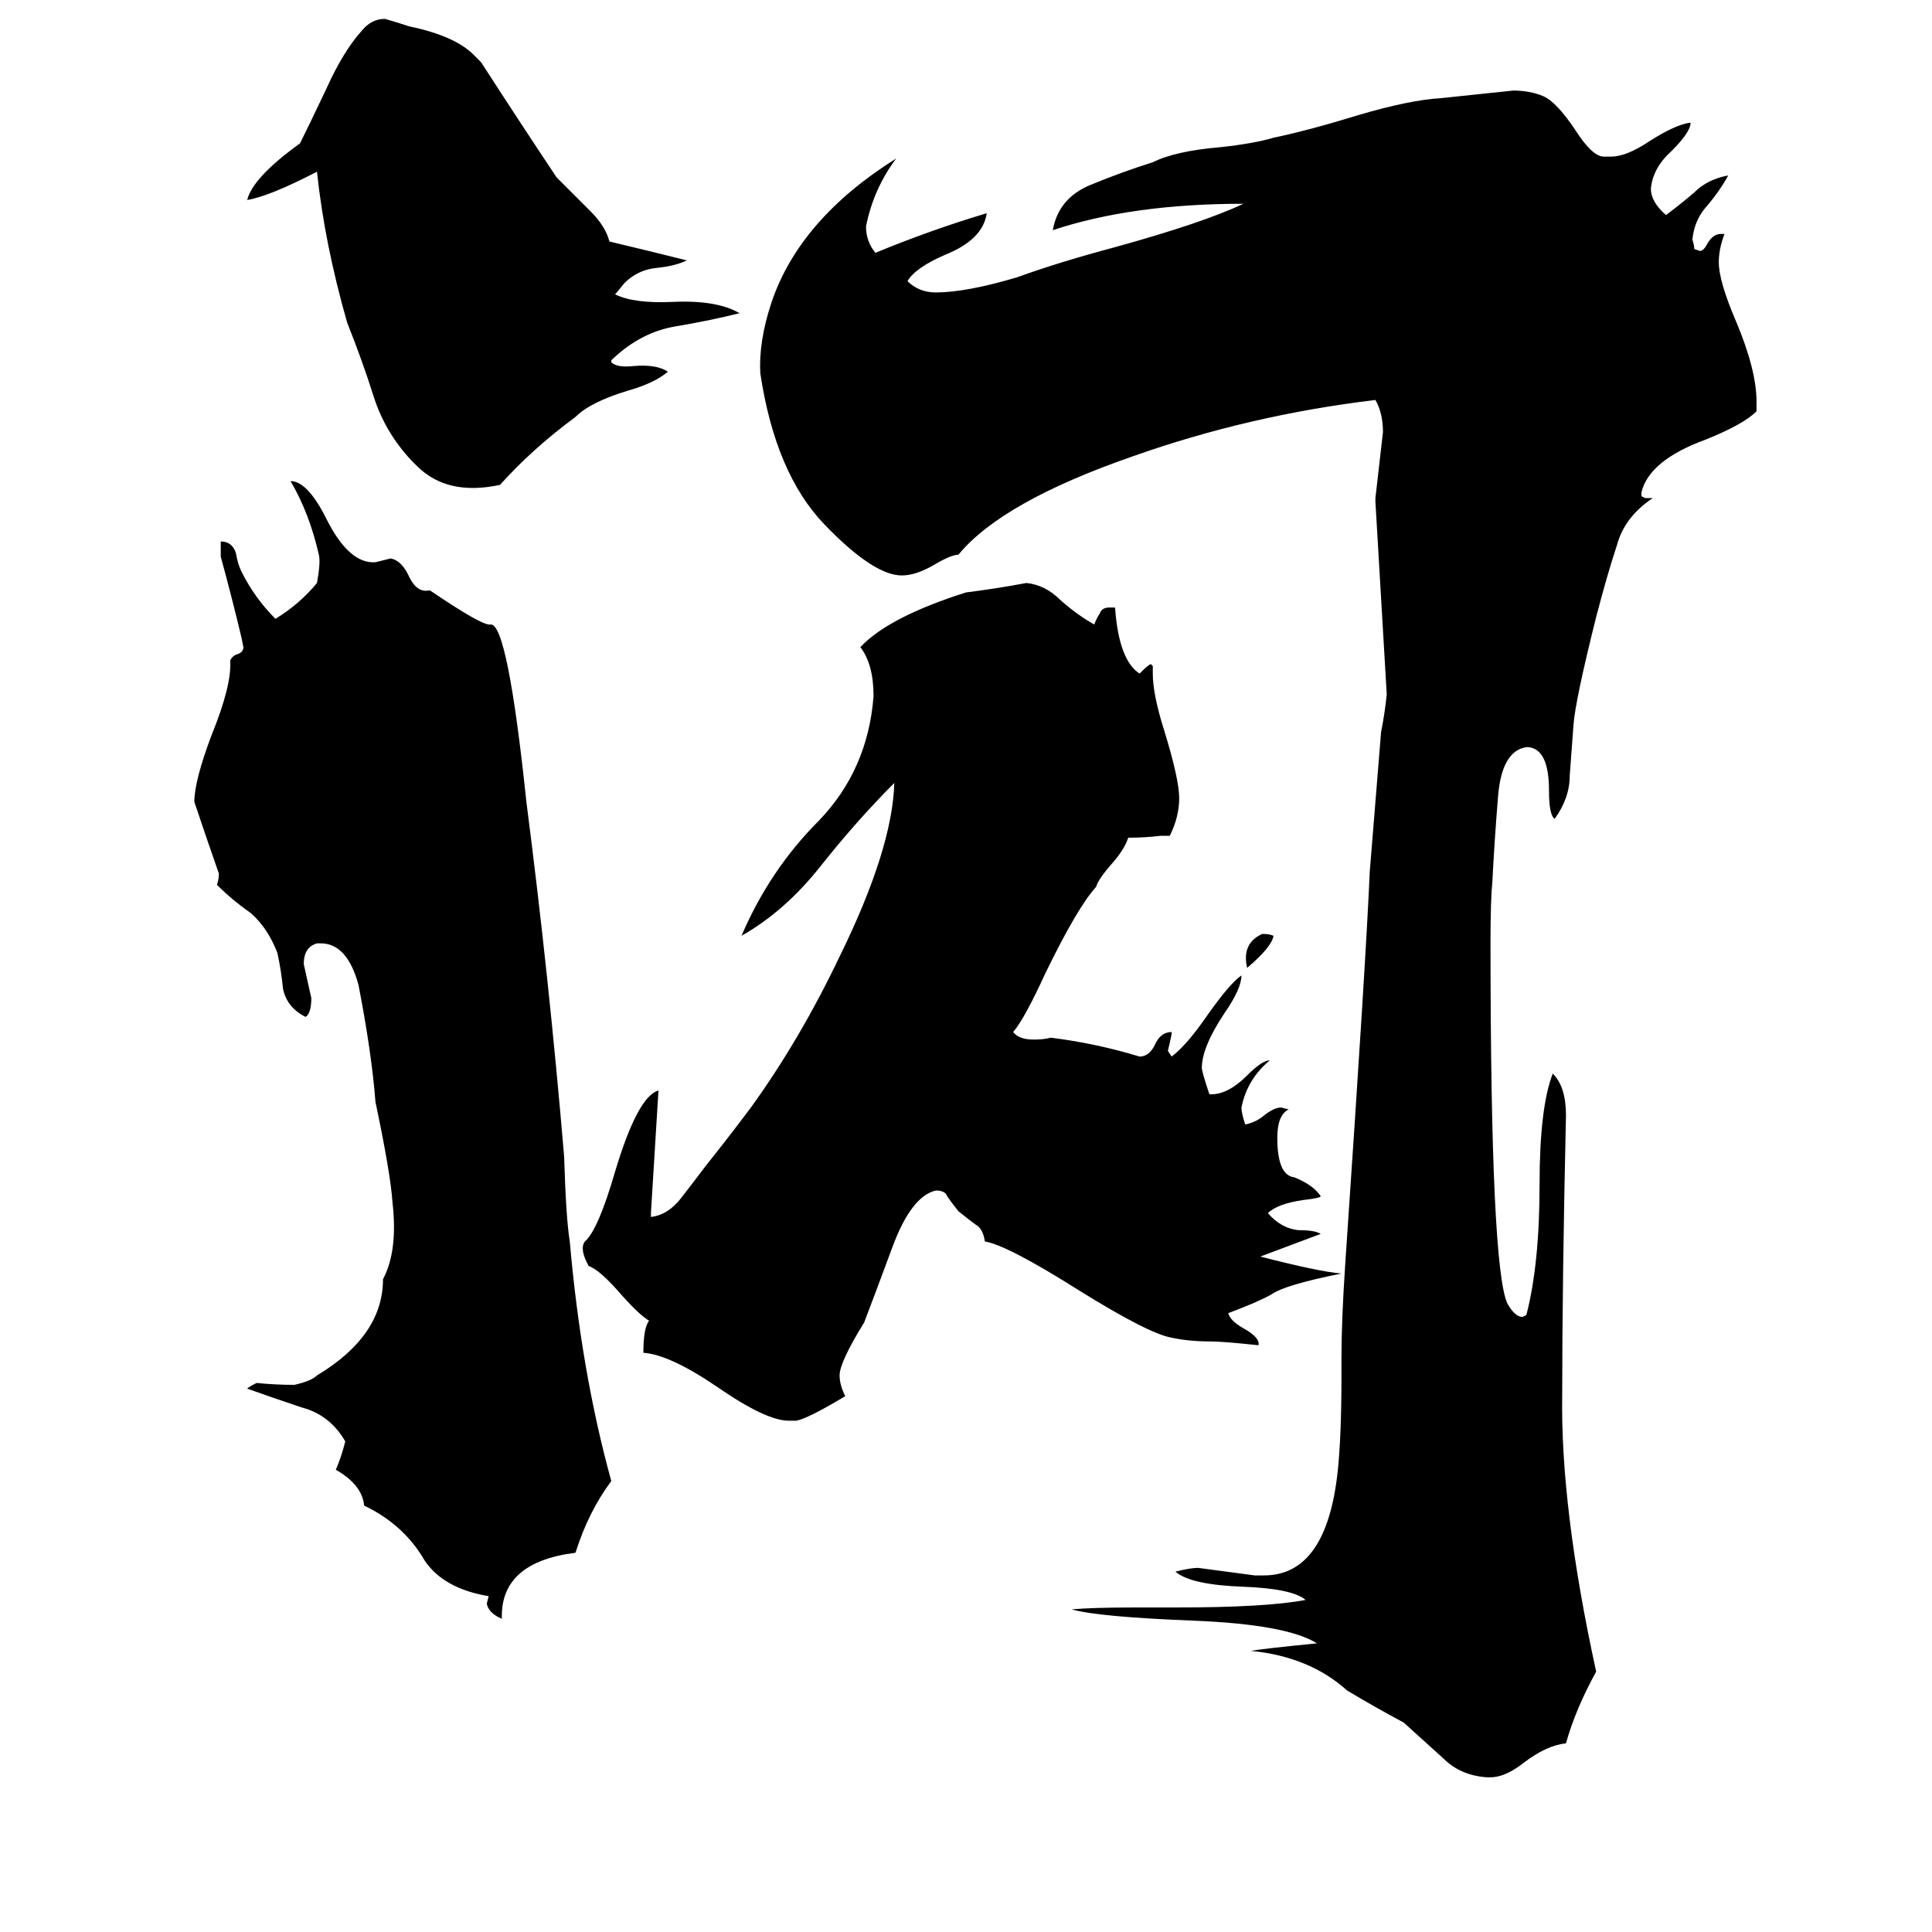 <svg xmlns="http://www.w3.org/2000/svg" viewBox="0 -800 1024 1024">
	<path fill="#000000" d="M324 -15Q312 1 305 23Q265 28 266 58Q259 55 258 50L259 46Q235 42 225 27Q214 8 193 -2Q192 -13 178 -21Q181 -28 183 -36Q175 -50 160 -54Q145 -59 131 -64Q132 -65 136 -67Q146 -66 156 -66Q165 -68 168 -71Q203 -92 203 -122Q211 -137 208 -163Q207 -178 199 -216Q197 -242 190 -278Q184 -300 170 -300H168Q161 -298 161 -289Q163 -280 165 -271Q165 -263 162 -261Q152 -266 150 -276Q149 -286 147 -295Q142 -308 133 -316Q123 -323 115 -331Q116 -334 116 -337Q109 -357 103 -375Q103 -386 112 -410Q123 -437 122 -450Q123 -452 125 -453Q129 -454 129 -457L128 -462Q123 -483 117 -505V-513Q123 -513 125 -507Q126 -501 128 -497Q135 -483 146 -472Q159 -480 168 -491Q170 -502 169 -506Q164 -528 154 -545Q163 -545 173 -525Q185 -501 199 -502Q203 -503 207 -504Q213 -503 217 -494Q221 -486 227 -487H228Q256 -468 260 -469Q269 -470 279 -375Q291 -282 299 -187Q300 -154 302 -142Q308 -73 324 -15ZM711 -125Q681 -119 674 -114Q667 -110 651 -104Q652 -100 659 -96Q668 -91 667 -87Q648 -89 642 -89Q630 -89 621 -91Q609 -93 572 -116Q534 -140 522 -142Q521 -149 517 -151Q513 -154 508 -158Q504 -163 502 -166Q501 -169 496 -169Q483 -166 473 -139Q463 -112 458 -99Q445 -78 445 -71Q445 -66 448 -60Q428 -48 422 -47H418Q406 -47 380 -65Q355 -82 341 -83Q341 -96 344 -100Q339 -103 330 -113Q318 -127 312 -129Q307 -138 310 -142Q317 -148 326 -179Q338 -219 349 -222Q347 -189 345 -157V-155Q354 -156 361 -165Q368 -174 374 -182Q386 -197 398 -213Q424 -249 445 -293Q473 -350 474 -385Q454 -365 435 -341Q416 -317 393 -304Q408 -339 434 -365Q460 -392 463 -431Q463 -448 456 -457Q471 -473 512 -486Q528 -488 544 -491Q554 -490 562 -482Q571 -474 580 -469Q581 -472 583 -475Q584 -478 588 -478H591Q593 -450 604 -443Q609 -448 610 -448L611 -447V-443Q611 -432 617 -413Q625 -387 625 -377Q625 -367 620 -357H615Q607 -356 598 -356Q596 -350 590 -343Q582 -334 581 -330Q571 -319 554 -284Q543 -260 537 -253Q540 -249 548 -249Q553 -249 557 -250Q581 -247 604 -240Q609 -240 612 -246Q615 -253 621 -253V-252Q620 -247 619 -243L621 -240Q629 -246 640 -262Q652 -279 658 -283Q658 -276 649 -263Q637 -245 637 -234Q637 -232 641 -220H642Q651 -220 661 -230Q669 -238 673 -238Q661 -228 658 -213Q658 -210 660 -204Q665 -205 669 -208Q675 -213 679 -213L683 -212Q677 -209 677 -197Q677 -177 686 -176Q696 -172 700 -166Q700 -165 691 -164Q677 -162 672 -157Q679 -149 688 -148Q697 -148 700 -146Q684 -140 668 -134Q699 -126 711 -125ZM392 -634Q376 -630 358 -627Q340 -624 325 -610L324 -609V-608Q327 -605 336 -606Q348 -607 354 -603Q347 -597 333 -593Q313 -587 305 -579Q282 -562 265 -543Q237 -537 221 -553L218 -556Q204 -571 198 -590Q192 -609 184 -629Q172 -671 168 -709Q143 -696 131 -694Q134 -706 159 -724Q164 -734 173 -753Q182 -773 192 -784Q197 -790 204 -790Q211 -788 217 -786Q241 -781 251 -771L255 -767Q275 -736 295 -706L313 -688Q321 -680 323 -672Q344 -667 364 -662Q358 -659 348 -658Q338 -657 331 -650Q327 -645 326 -644Q336 -639 357 -640Q380 -641 392 -634ZM675 -304Q674 -298 661 -287Q658 -300 669 -305Q673 -305 675 -304ZM931 -587V-582Q924 -575 904 -567Q874 -556 870 -539V-537L872 -536H876Q861 -526 857 -511Q852 -496 846 -473Q835 -429 834 -416Q833 -402 832 -389Q832 -377 824 -366Q821 -368 821 -381Q821 -403 810 -404H809Q796 -402 794 -378Q792 -353 791 -333Q790 -323 790 -301Q790 -128 799 -109Q803 -102 807 -102L809 -103Q816 -130 816 -172Q816 -213 823 -231Q830 -224 830 -209Q828 -120 828 -61Q827 -1 846 86Q835 106 830 124Q820 125 808 134Q798 142 790 142H788Q774 141 765 132Q755 123 744 113Q729 105 714 96Q694 78 663 75Q668 74 698 71Q682 61 633 59Q582 57 568 53Q579 52 601 52H623Q671 52 692 48Q685 42 659 41Q631 40 623 33Q631 31 635 31Q650 33 665 35H670Q703 35 709 -20Q711 -39 711 -70V-80Q711 -100 713 -130Q724 -291 726 -338Q729 -375 732 -412Q734 -422 735 -432Q732 -483 729 -534V-536Q731 -553 733 -571Q733 -581 729 -588Q662 -580 600 -558Q531 -534 508 -506Q504 -506 494 -500Q485 -495 478 -495Q463 -495 437 -522Q411 -549 403 -602Q402 -619 409 -640Q424 -684 475 -716Q463 -700 459 -680Q459 -672 464 -666Q493 -678 523 -687Q521 -673 501 -665Q485 -658 481 -651Q487 -645 496 -645Q512 -645 539 -653Q561 -661 591 -669Q638 -682 659 -692Q600 -692 558 -678Q561 -695 578 -702Q595 -709 611 -714Q623 -720 647 -722Q665 -724 675 -727Q694 -731 720 -739Q747 -747 764 -748Q783 -750 802 -752Q811 -752 818 -749Q825 -746 835 -731Q844 -717 850 -717H854Q862 -717 874 -725Q888 -734 896 -735V-734Q895 -729 886 -720Q876 -711 875 -700Q875 -693 883 -686Q891 -692 898 -698Q905 -705 916 -707Q911 -698 904 -690Q898 -683 897 -673Q898 -670 898 -668L901 -667Q903 -667 905 -671Q908 -676 912 -676H914Q911 -668 911 -661Q911 -651 920 -630Q931 -604 931 -587Z"/>
</svg>